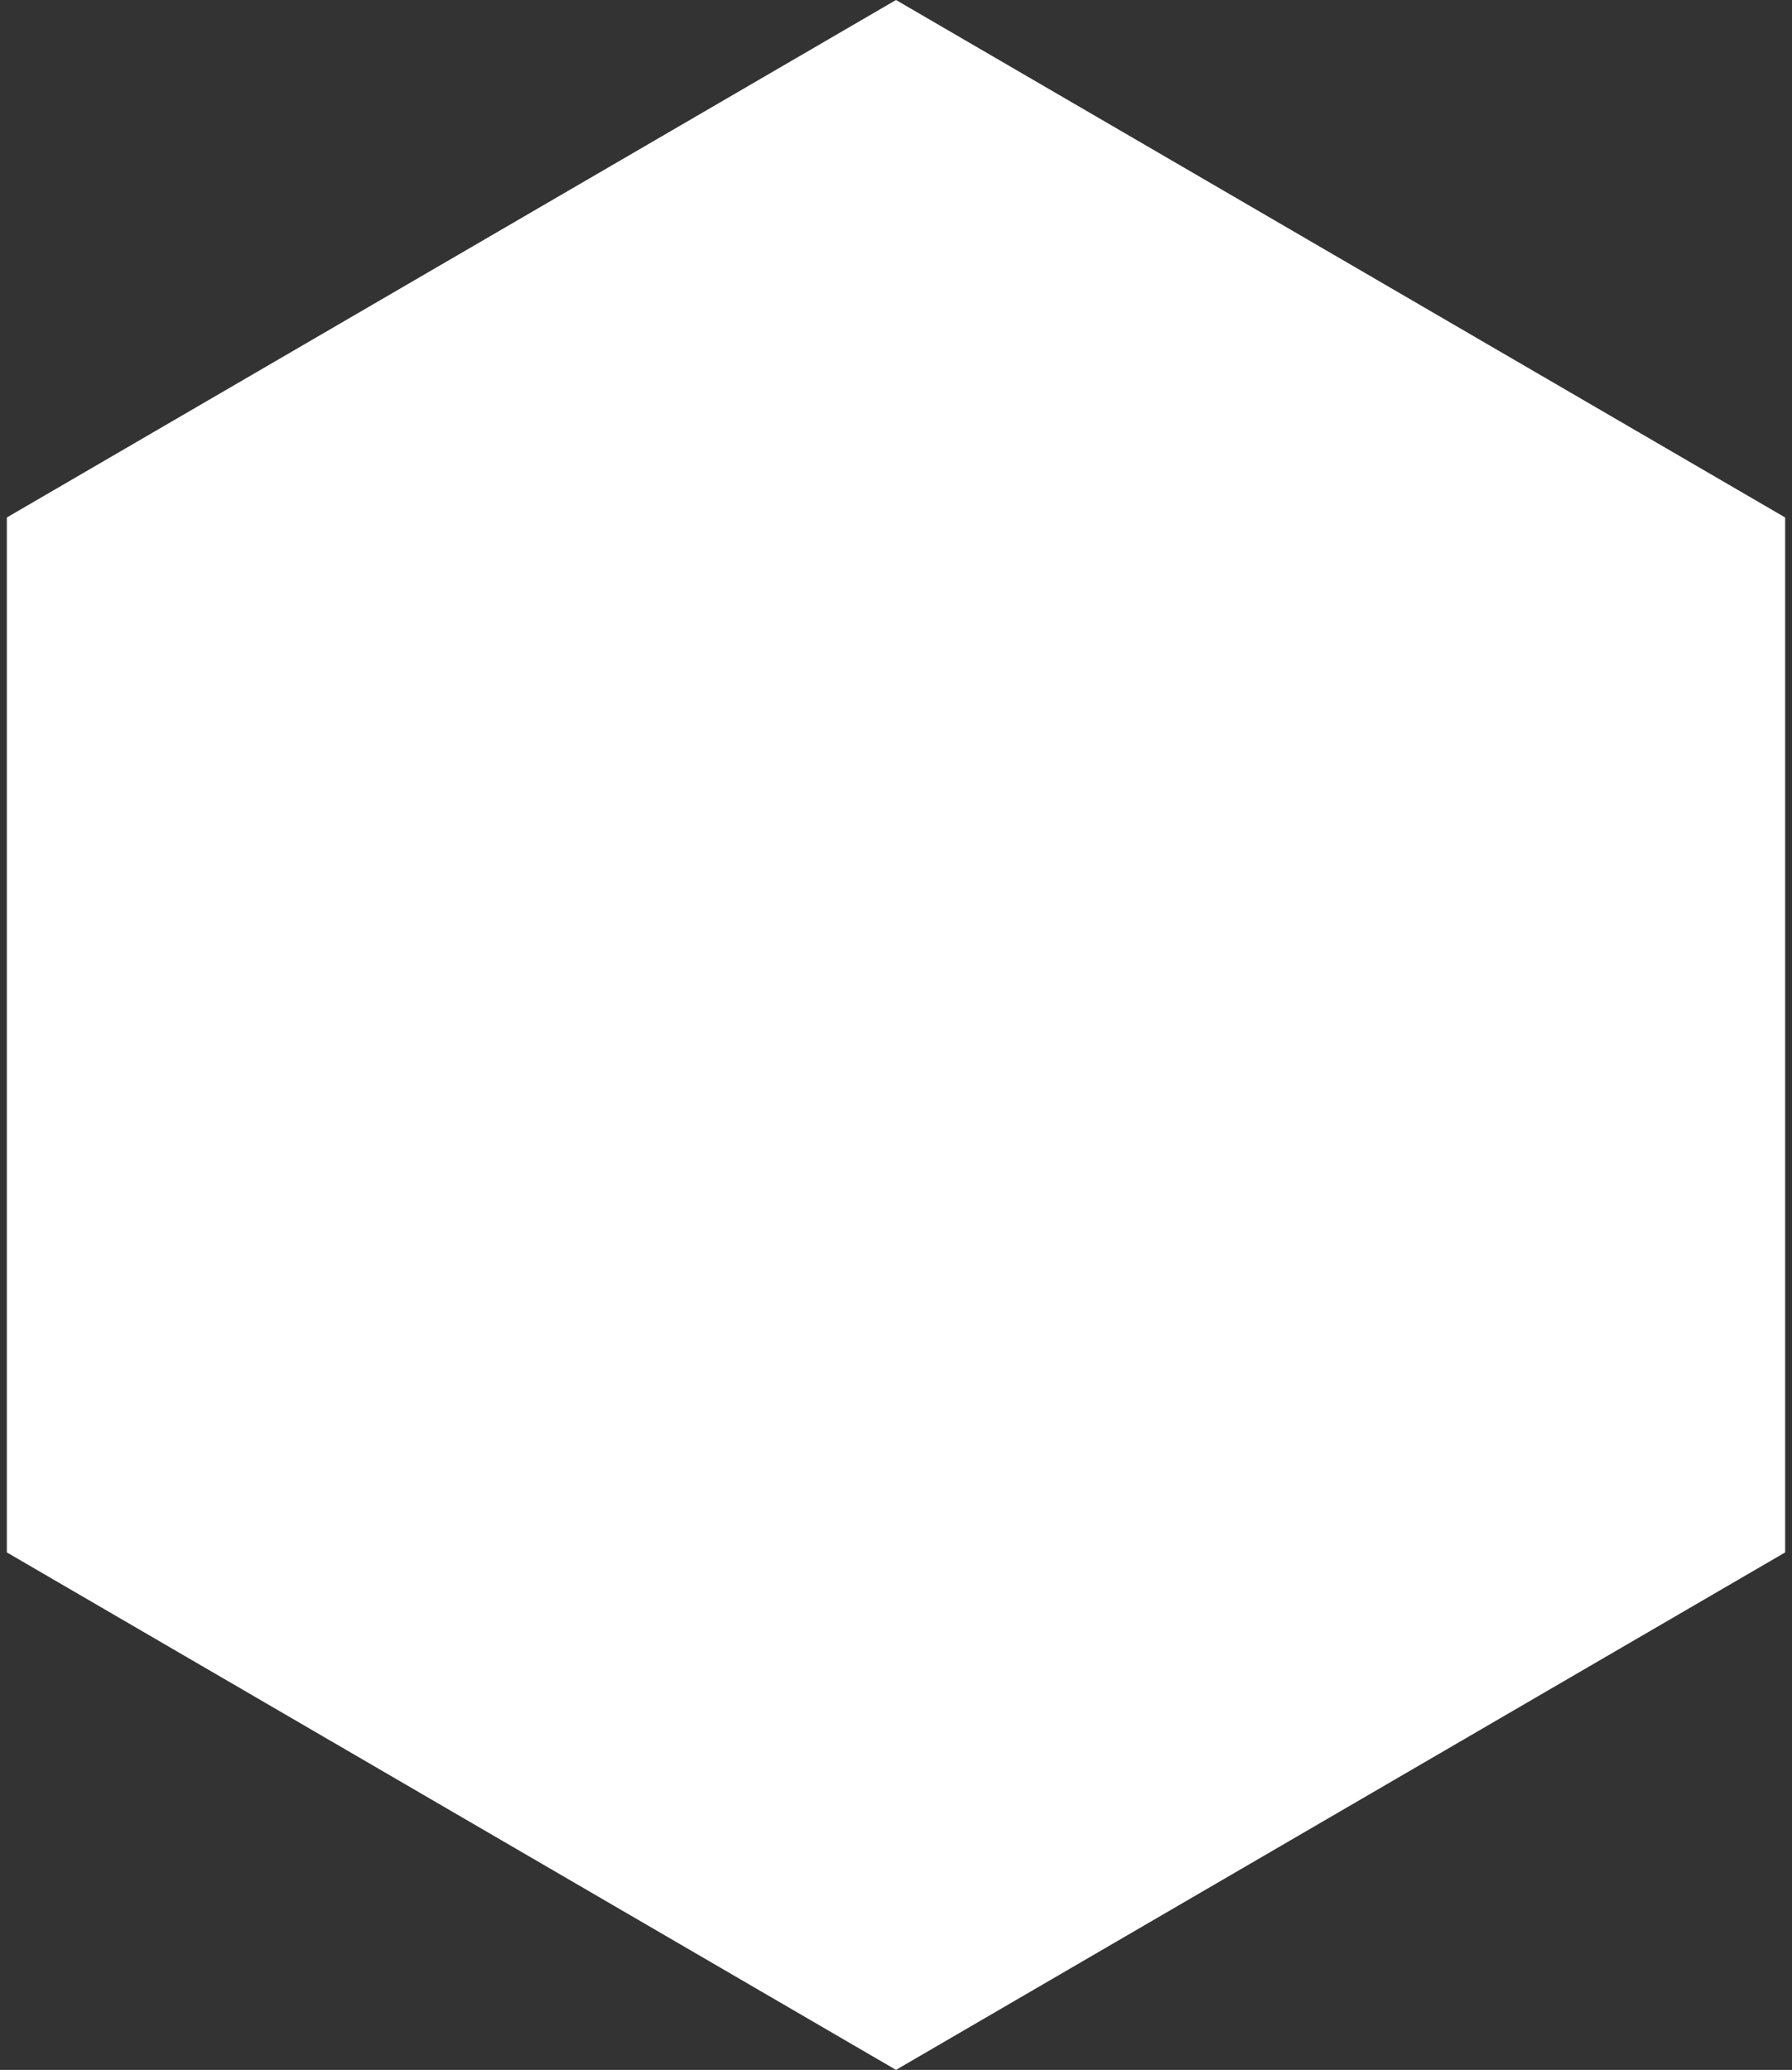 <svg xmlns="http://www.w3.org/2000/svg" xmlns:xlink="http://www.w3.org/1999/xlink" width="3464" zoomAndPan="magnify" viewBox="0 0 2598 3000" height="4000" preserveAspectRatio="xMidYMid meet" version="1.0"><rect x="0" y="0" width="2598" height="3000" fill="#333333" stroke="none"/><defs><clipPath id="b87f4d996d"><path d="M 9.938 0 L 2588.062 0 L 2588.062 3000 L 9.938 3000 Z M 9.938 0 " clip-rule="nonzero"/></clipPath><clipPath id="572cd5f733"><path d="M 1299 0 L 2588.062 750 L 2588.062 2250 L 1299 3000 L 9.938 2250 L 9.938 750 Z M 1299 0 " clip-rule="nonzero"/></clipPath></defs><g clip-path="url(#b87f4d996d)"><g clip-path="url(#572cd5f733)"><path fill="#ffffff" d="M 9.938 0 L 2588.062 0 L 2588.062 3001.098 L 9.938 3001.098 Z M 9.938 0 " fill-opacity="1" fill-rule="nonzero"/></g></g></svg>